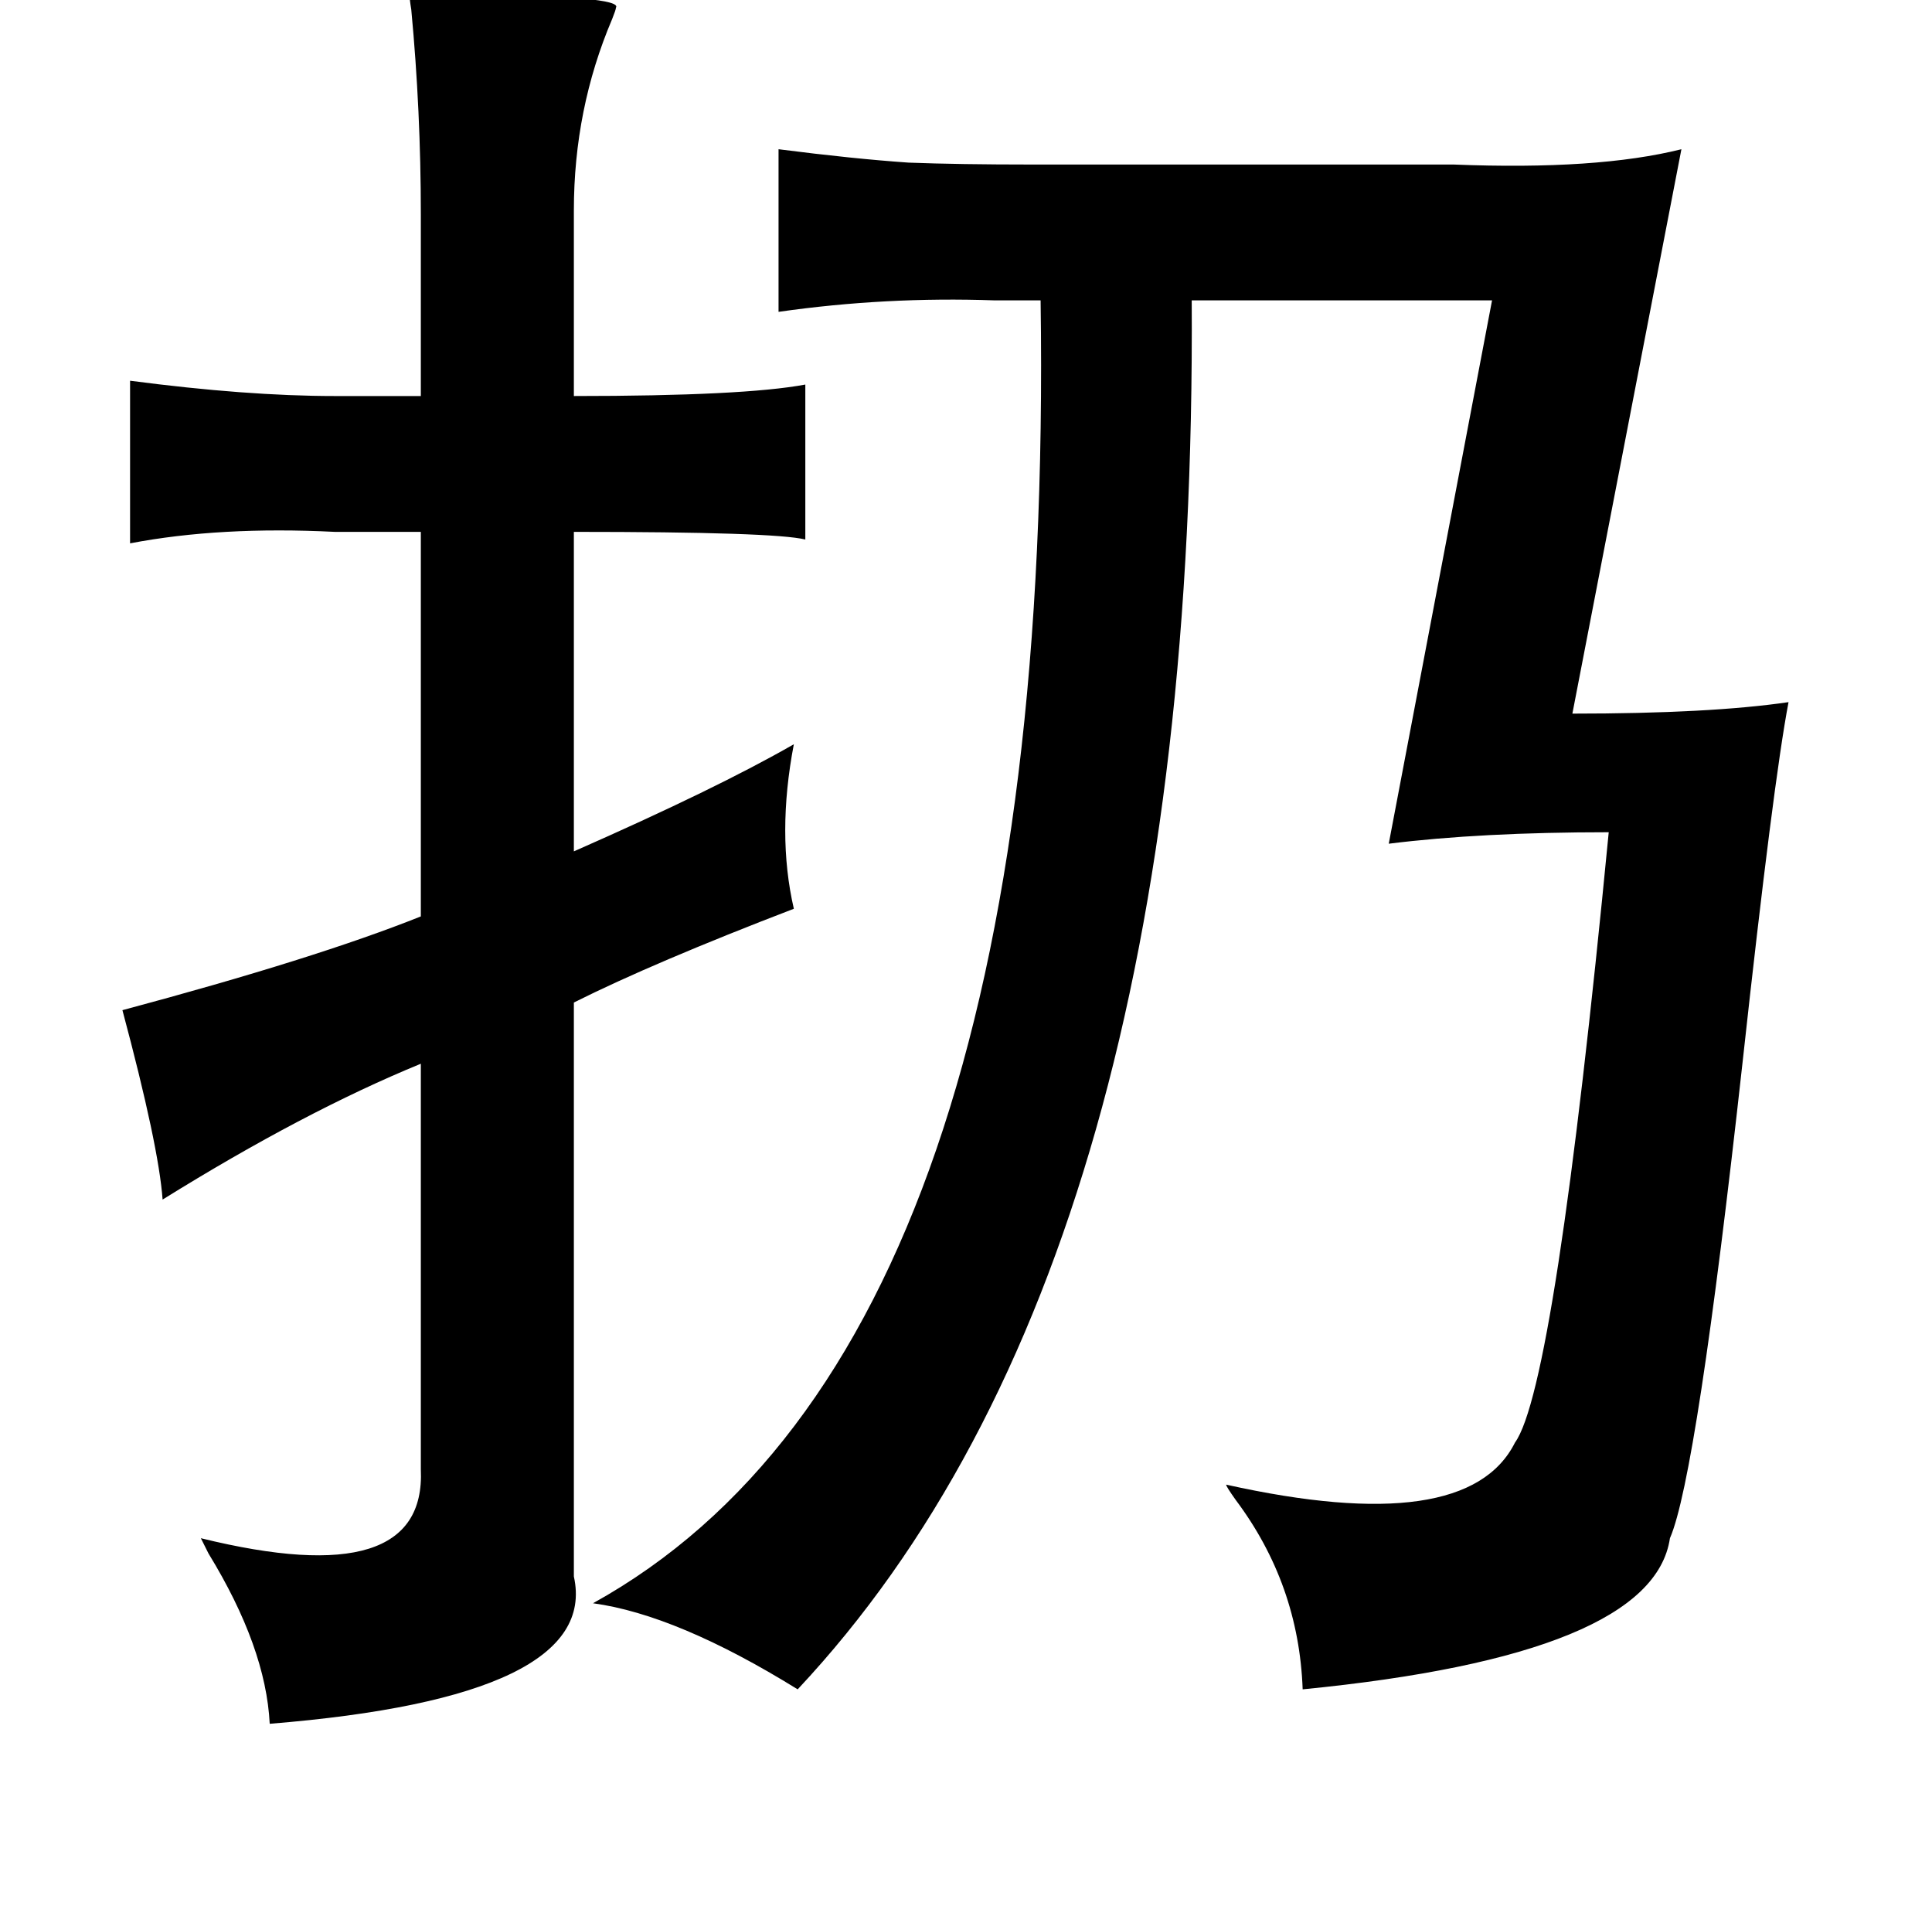 <?xml version="1.0" standalone="no"?>
<!DOCTYPE svg PUBLIC "-//W3C//DTD SVG 1.1//EN" "http://www.w3.org/Graphics/SVG/1.1/DTD/svg11.dtd" >
<svg xmlns="http://www.w3.org/2000/svg" xmlns:xlink="http://www.w3.org/1999/xlink" version="1.1" viewBox="-10 0 1010 1000">
   <path fill="currentColor"
d="M204 -4q10 0 30 1q82 1 78 7q0 1 -2 6q-20 47 -20 100v97q89 0 121 -6v81q-16 -4 -121 -4v167q75 -33 115 -56q-9 47 0 86q-73 28 -115 49v300q14 63 -159 77q-2 -40 -32 -89l-4 -8q118 29 115 -36v-212q-61 25 -135 71q-2 -28 -21 -99q101 -27 156 -49v-201h-45
q-60 -3 -107 6v-85q61 8 107 8h45v-95q0 -54 -5 -107q-1 -6 -1 -9zM869 78l-57 295q72 0 113 -6q-8 42 -24 188q-24 217 -38 249q-9 61 -192 79q-2 -55 -35 -99q-5 -7 -5 -8q126 28 151 -22q21 -29 49 -319q-67 0 -115 6l54 -284h-157q3 503 -206 726q-63 -39 -107 -45
q242 -134 234 -681h-24q-57 -2 -113 6v-85q39 5 68 7q26 1 65 1h220q75 3 119 -8z" />
</svg>
